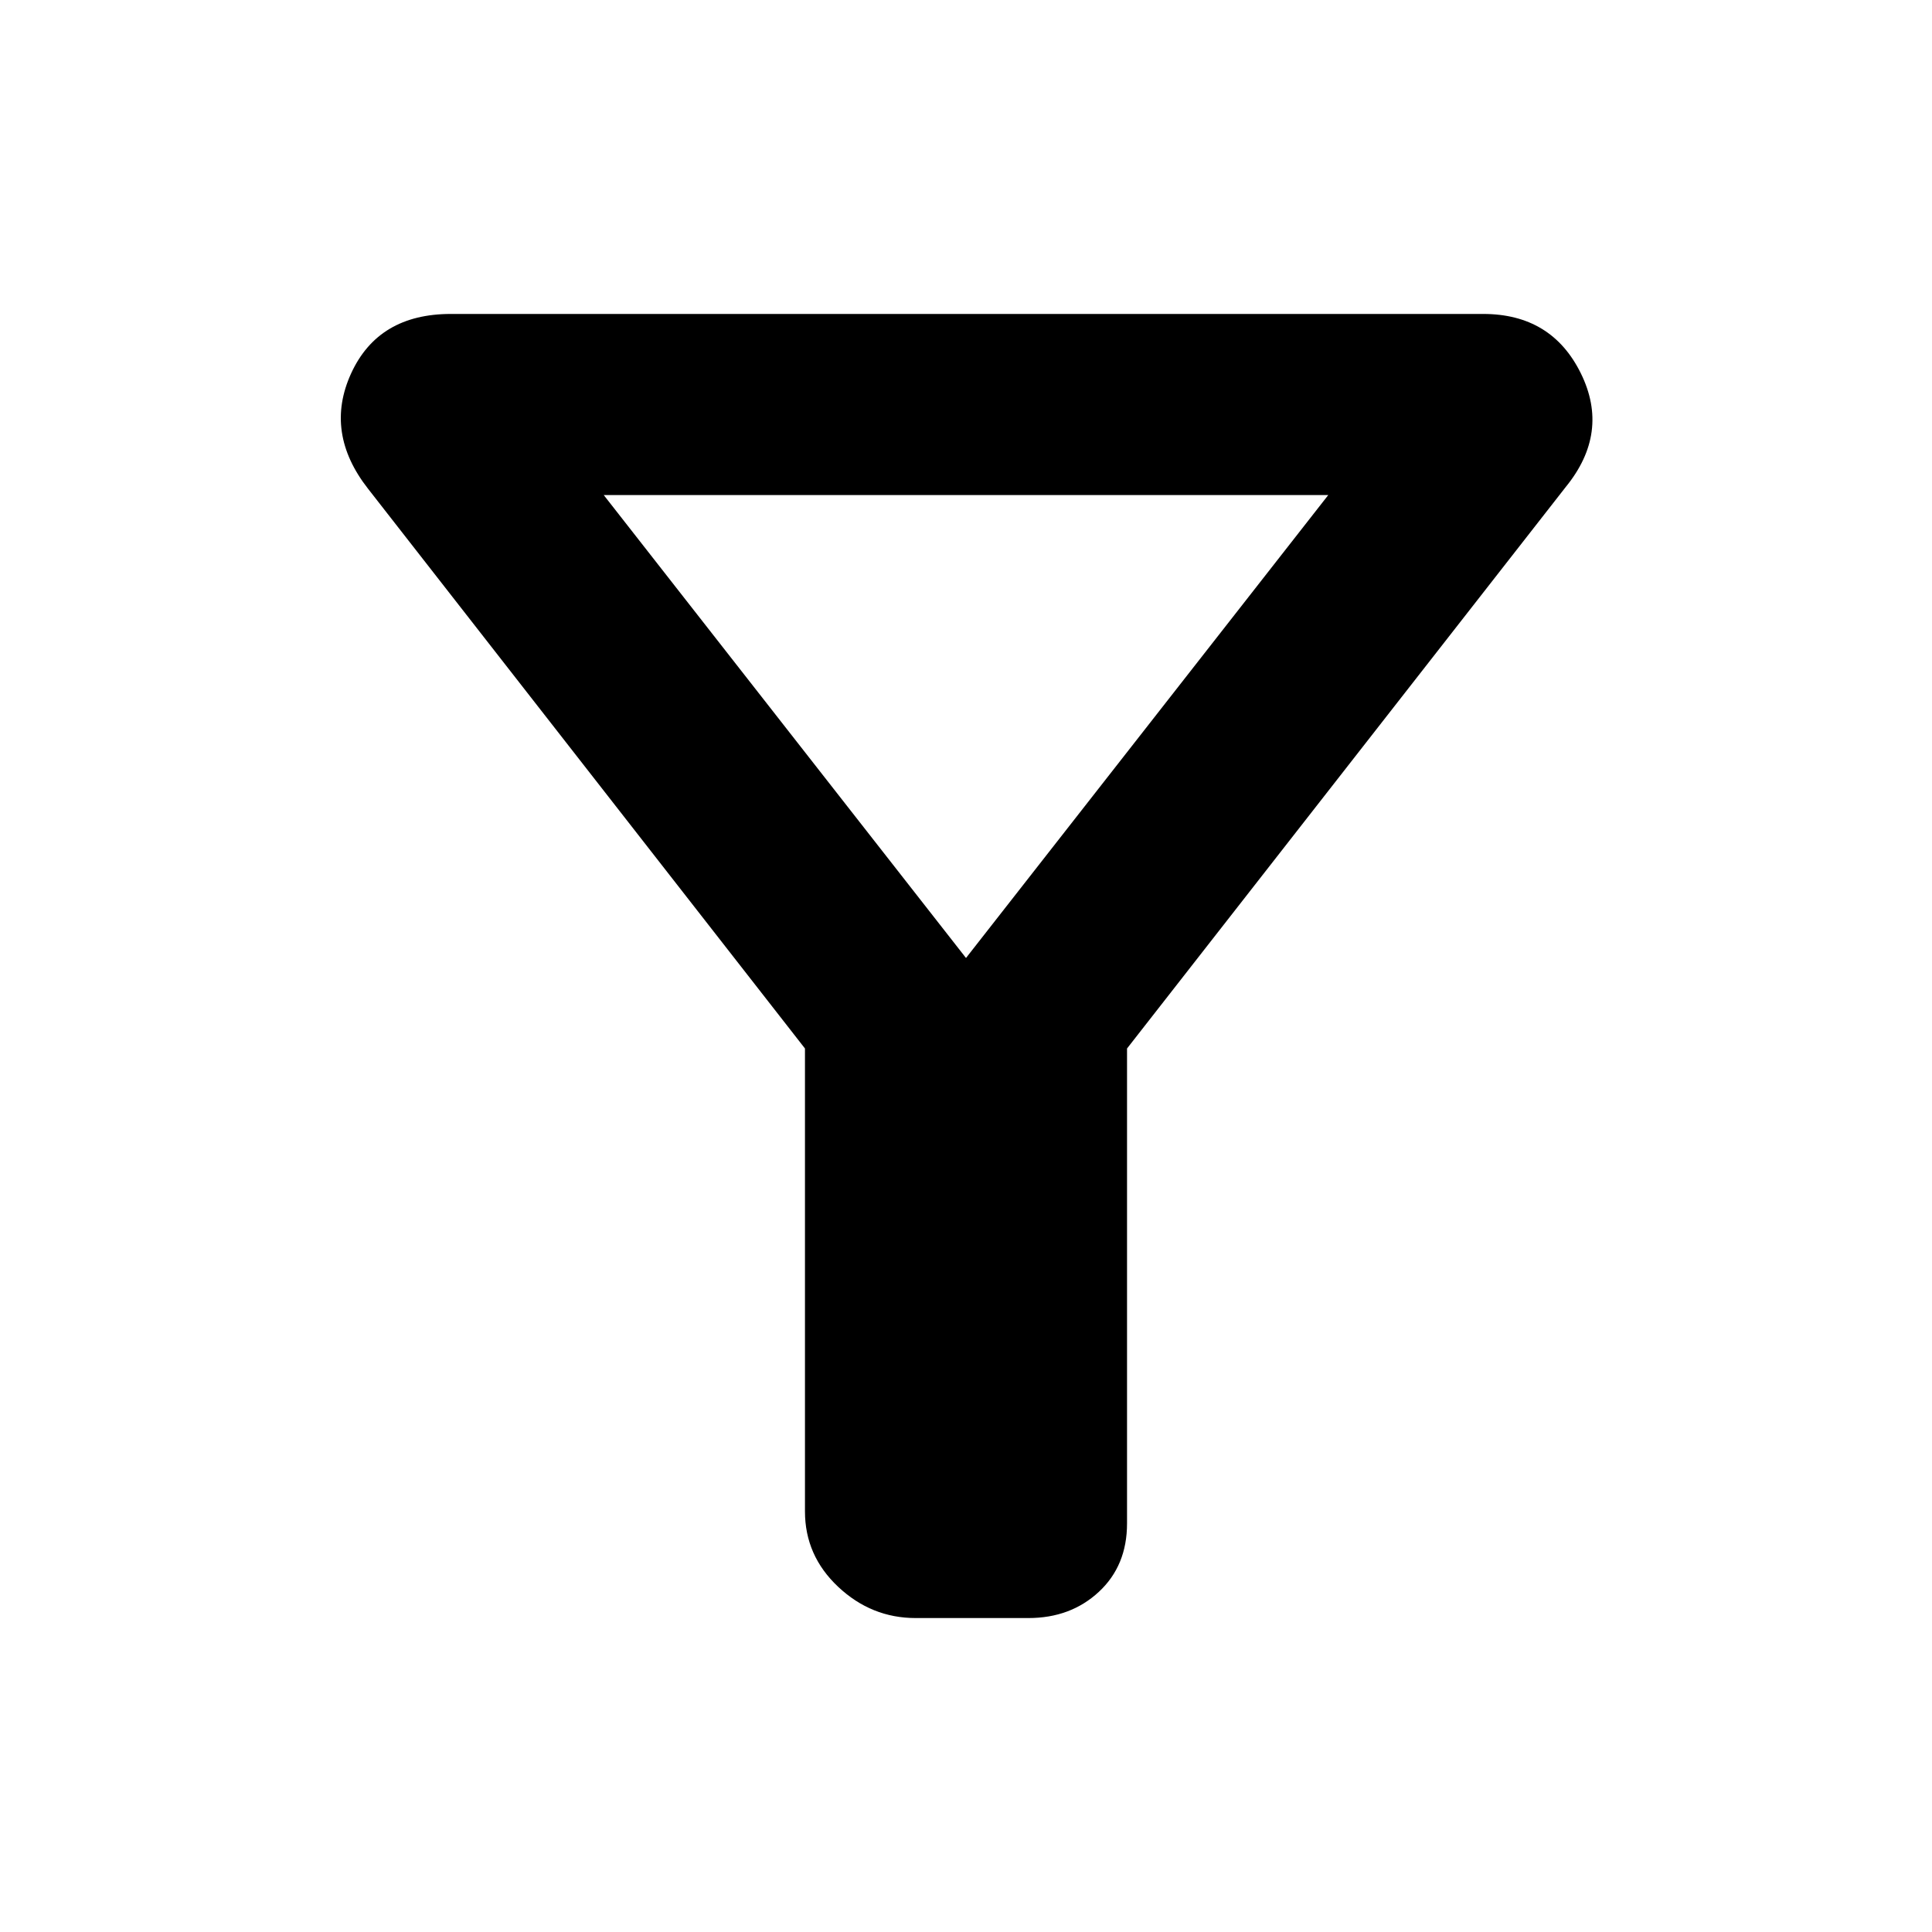 <svg xmlns="http://www.w3.org/2000/svg" height="20" width="20"><path d="M11.667 10.854V15.771Q11.667 16.208 11.375 16.479Q11.083 16.75 10.646 16.75H9.479Q9.021 16.75 8.677 16.427Q8.333 16.104 8.333 15.646V10.854L3.812 5.062Q3.354 4.479 3.635 3.865Q3.917 3.25 4.667 3.25H15.354Q16.062 3.25 16.365 3.865Q16.667 4.479 16.208 5.042ZM10 9.917 13.75 5.125H6.25ZM10 9.917Z"/></svg>